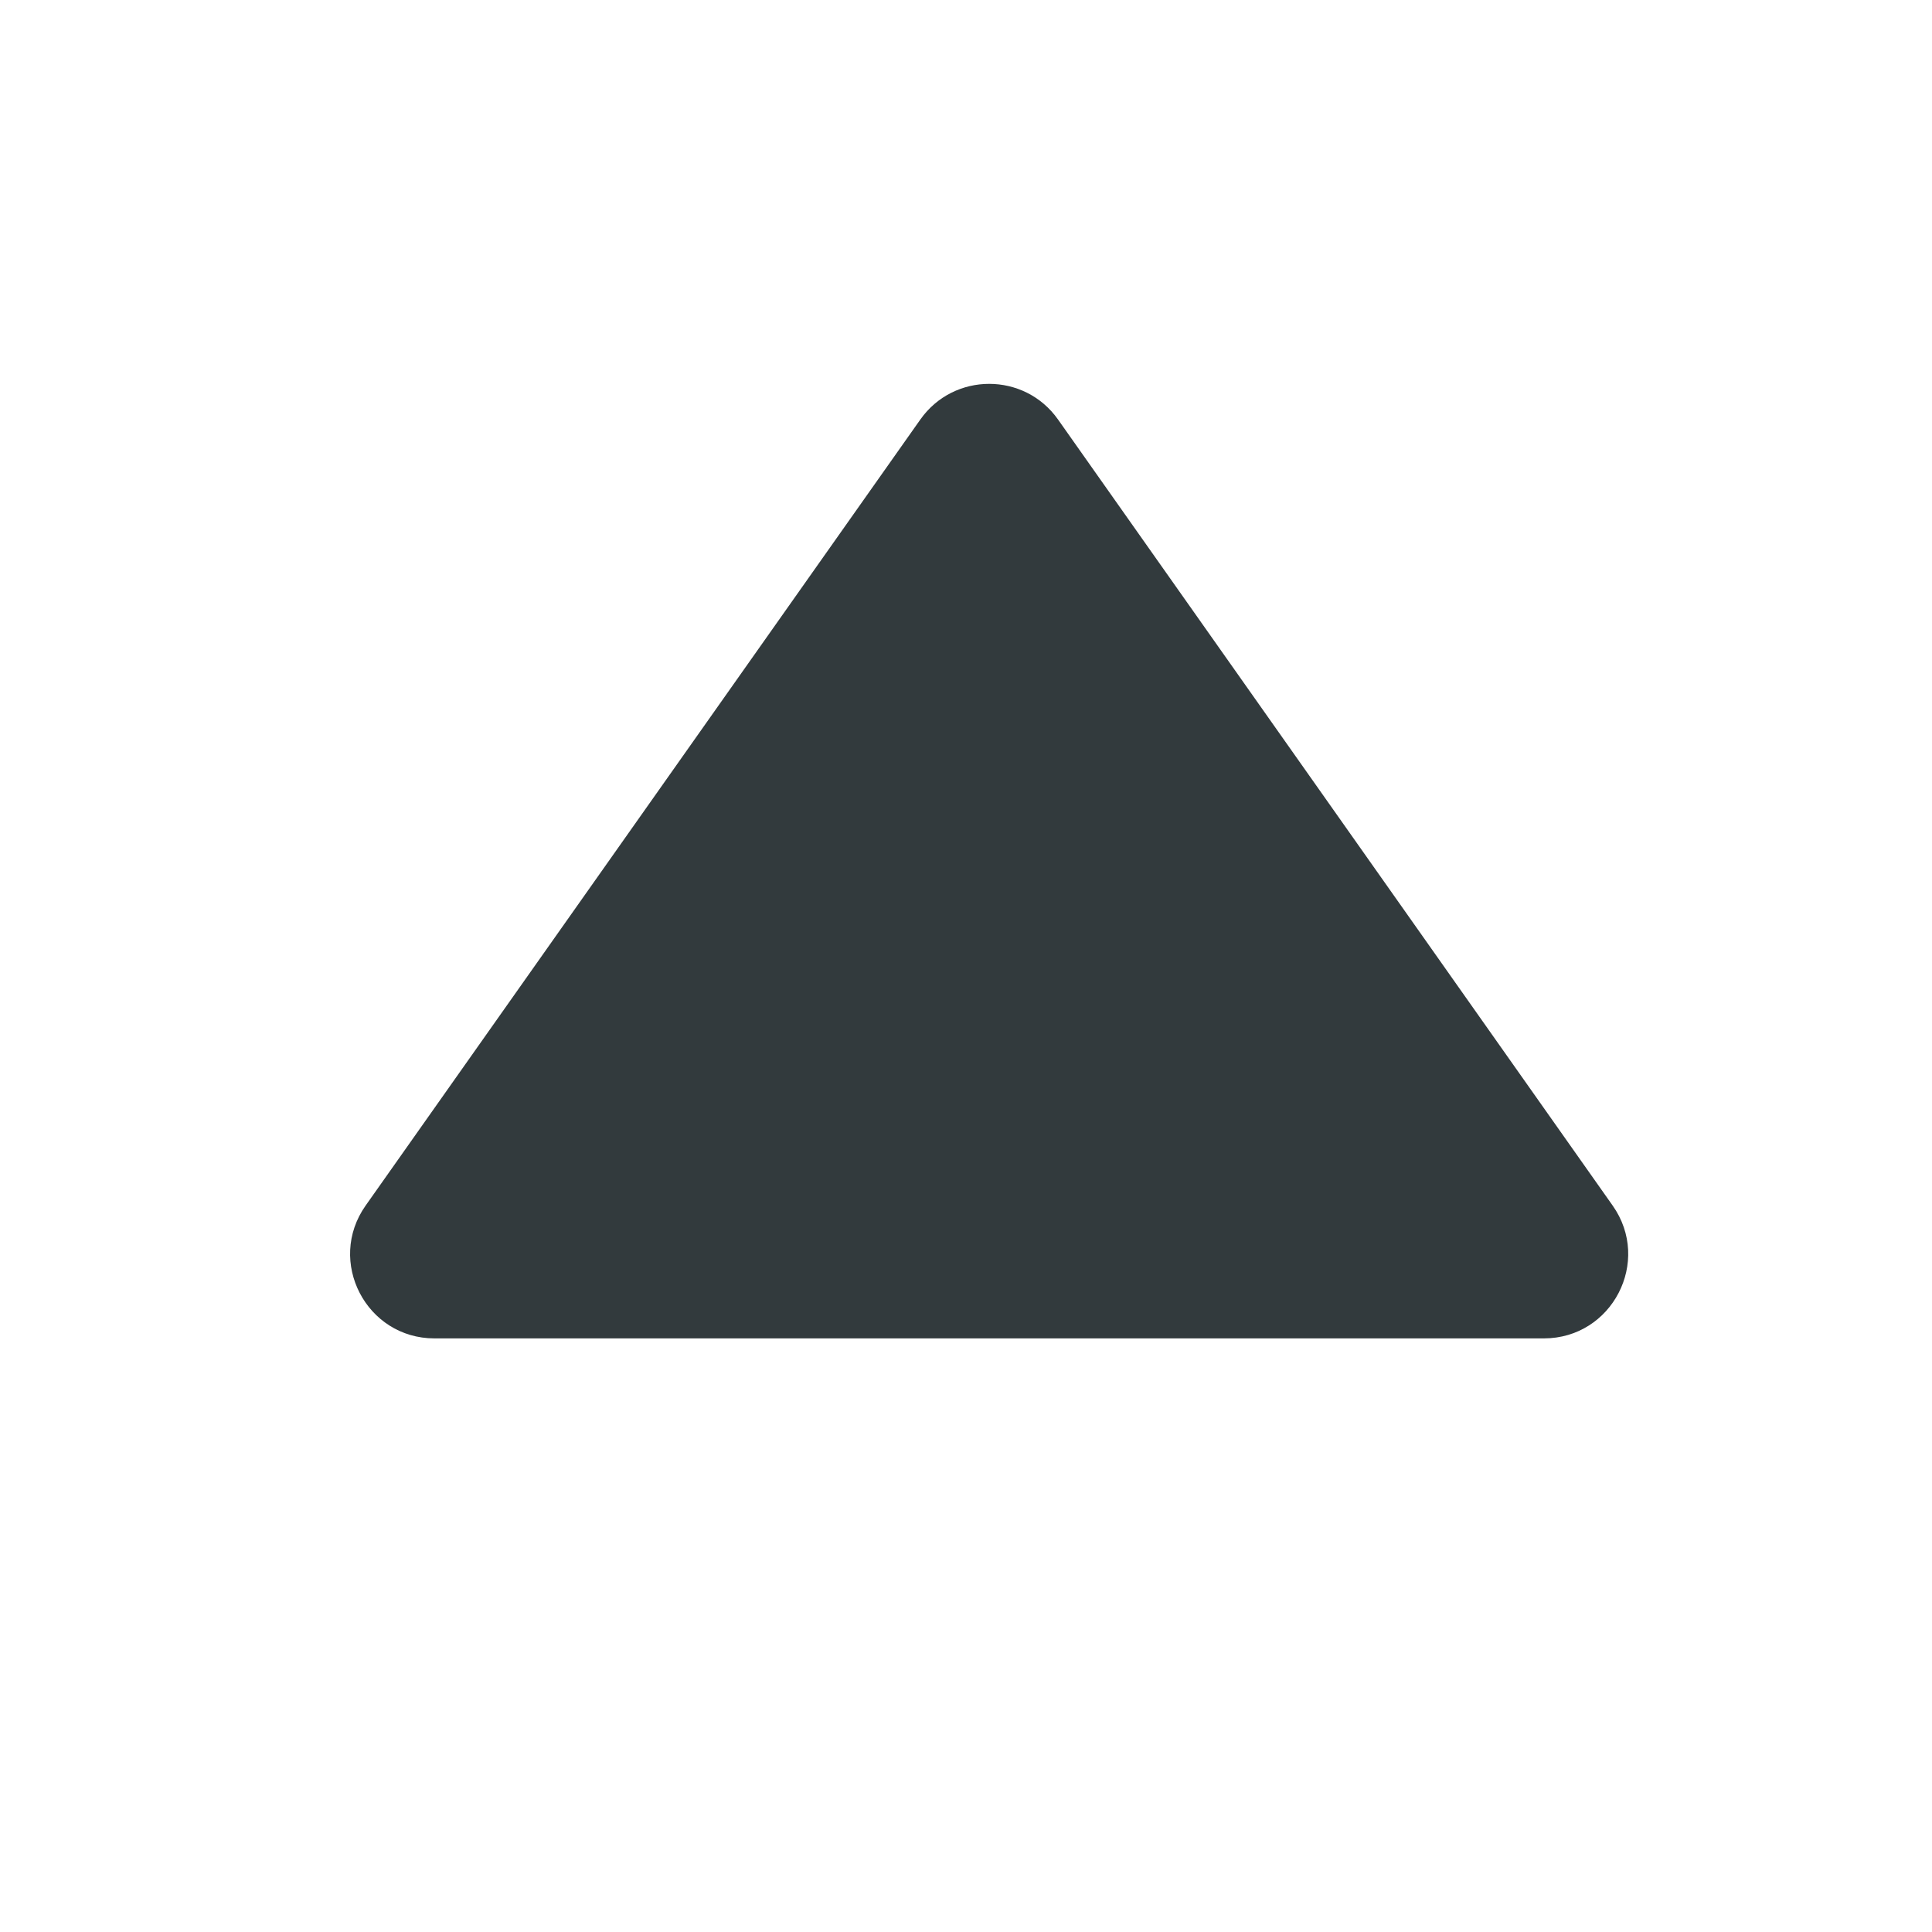 <svg xmlns="http://www.w3.org/2000/svg" width="24" height="24" fill="none" viewBox="0 0 24 24"><path fill="#323A3D" d="M11.433 5.211C11.85 4.621 12.726 4.621 13.143 5.211L20.033 14.976C20.522 15.669 20.027 16.626 19.178 16.626H5.397C4.549 16.626 4.053 15.669 4.542 14.976L11.433 5.211Z"/></svg>